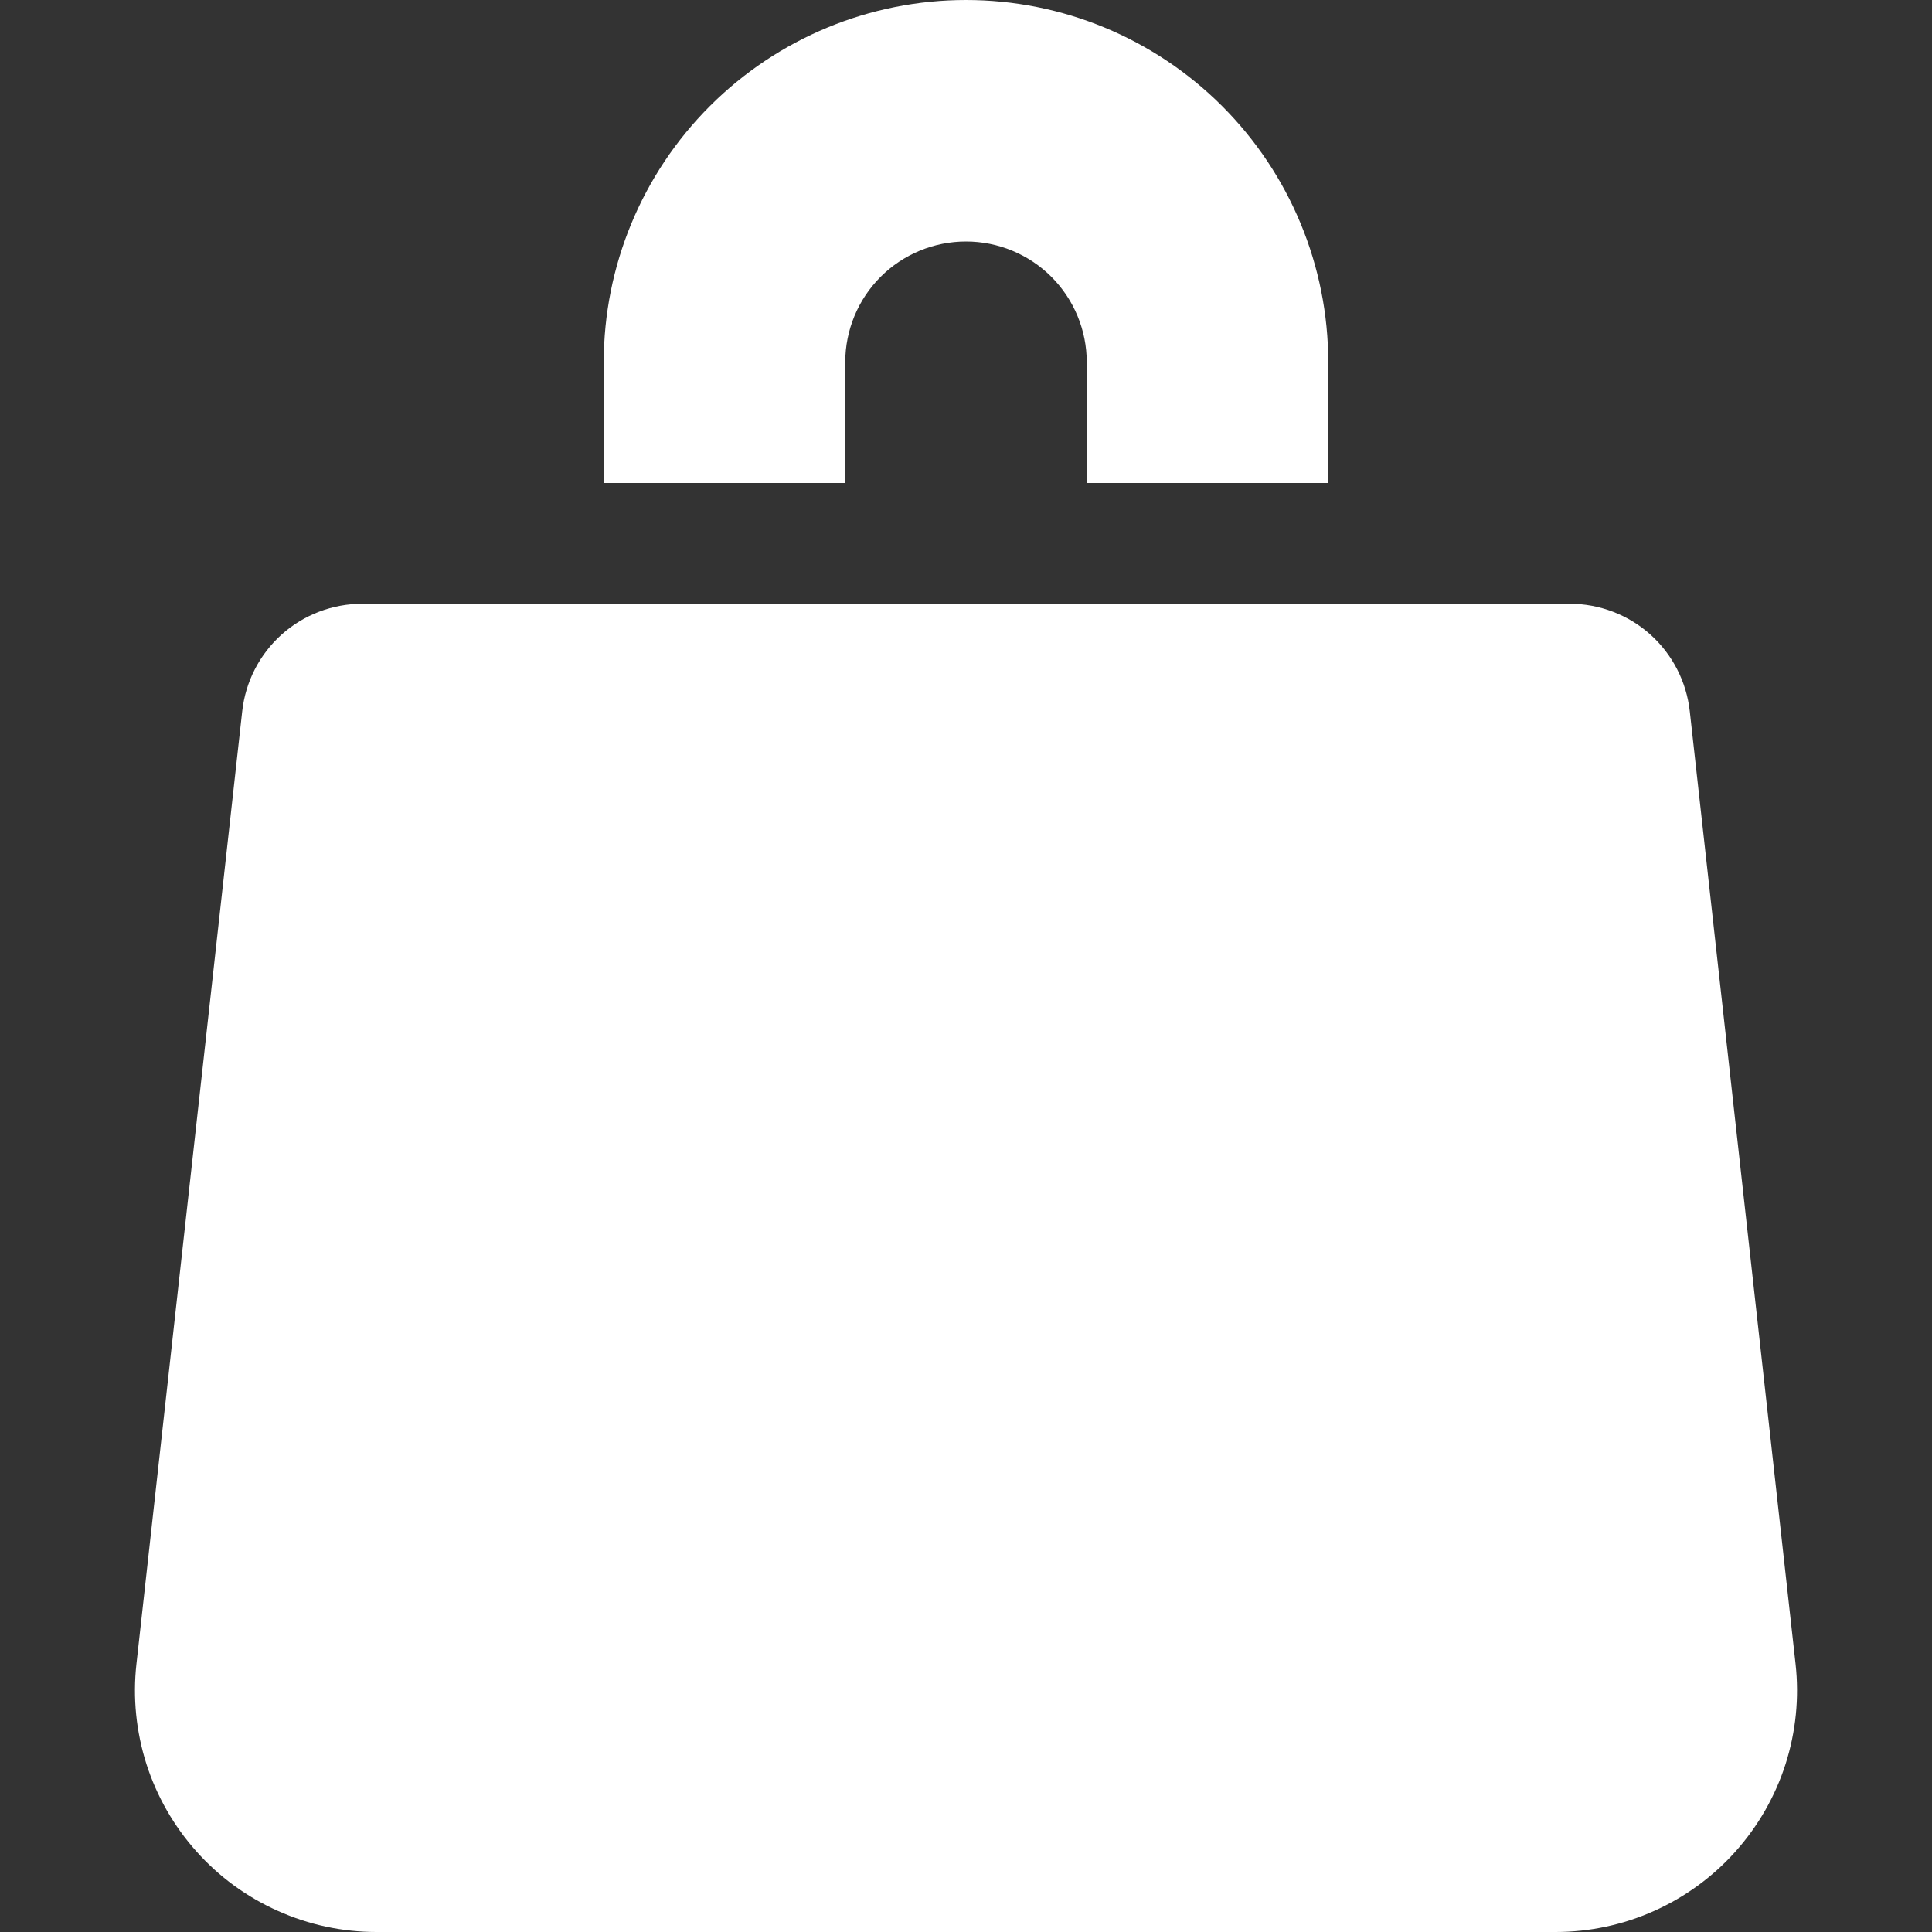<svg width="24" height="24" viewBox="0 0 24 24" fill="none" xmlns="http://www.w3.org/2000/svg">
<rect x="0" y="0" width="24" height="24" fill="#333333" stroke="none"/>
<path d="M10.5 4.5C10.5 4.102 10.658 3.721 10.939 3.439C11.221 3.158 11.602 3 12 3C12.398 3 12.779 3.158 13.061 3.439C13.342 3.721 13.5 4.102 13.5 4.5V6H16.5V4.5C16.5 3.307 16.026 2.162 15.182 1.318C14.338 0.474 13.194 0 12 0C10.806 0 9.662 0.474 8.818 1.318C7.974 2.162 7.5 3.307 7.5 4.5V6H10.5V4.5Z" fill="white"/>
<path d="M22.305 20.669L20.991 8.835C20.95 8.468 20.776 8.129 20.501 7.882C20.226 7.636 19.869 7.5 19.5 7.5H4.5C4.131 7.5 3.774 7.636 3.499 7.882C3.224 8.129 3.05 8.468 3.009 8.835L1.695 20.669C1.648 21.088 1.691 21.512 1.819 21.914C1.948 22.316 2.16 22.686 2.441 23C2.722 23.315 3.066 23.566 3.452 23.738C3.837 23.911 4.254 24 4.676 24H19.325C19.746 24 20.163 23.911 20.549 23.738C20.933 23.566 21.278 23.315 21.559 23C21.84 22.686 22.052 22.316 22.181 21.914C22.309 21.512 22.352 21.088 22.305 20.669Z" fill="white"/>
</svg>
